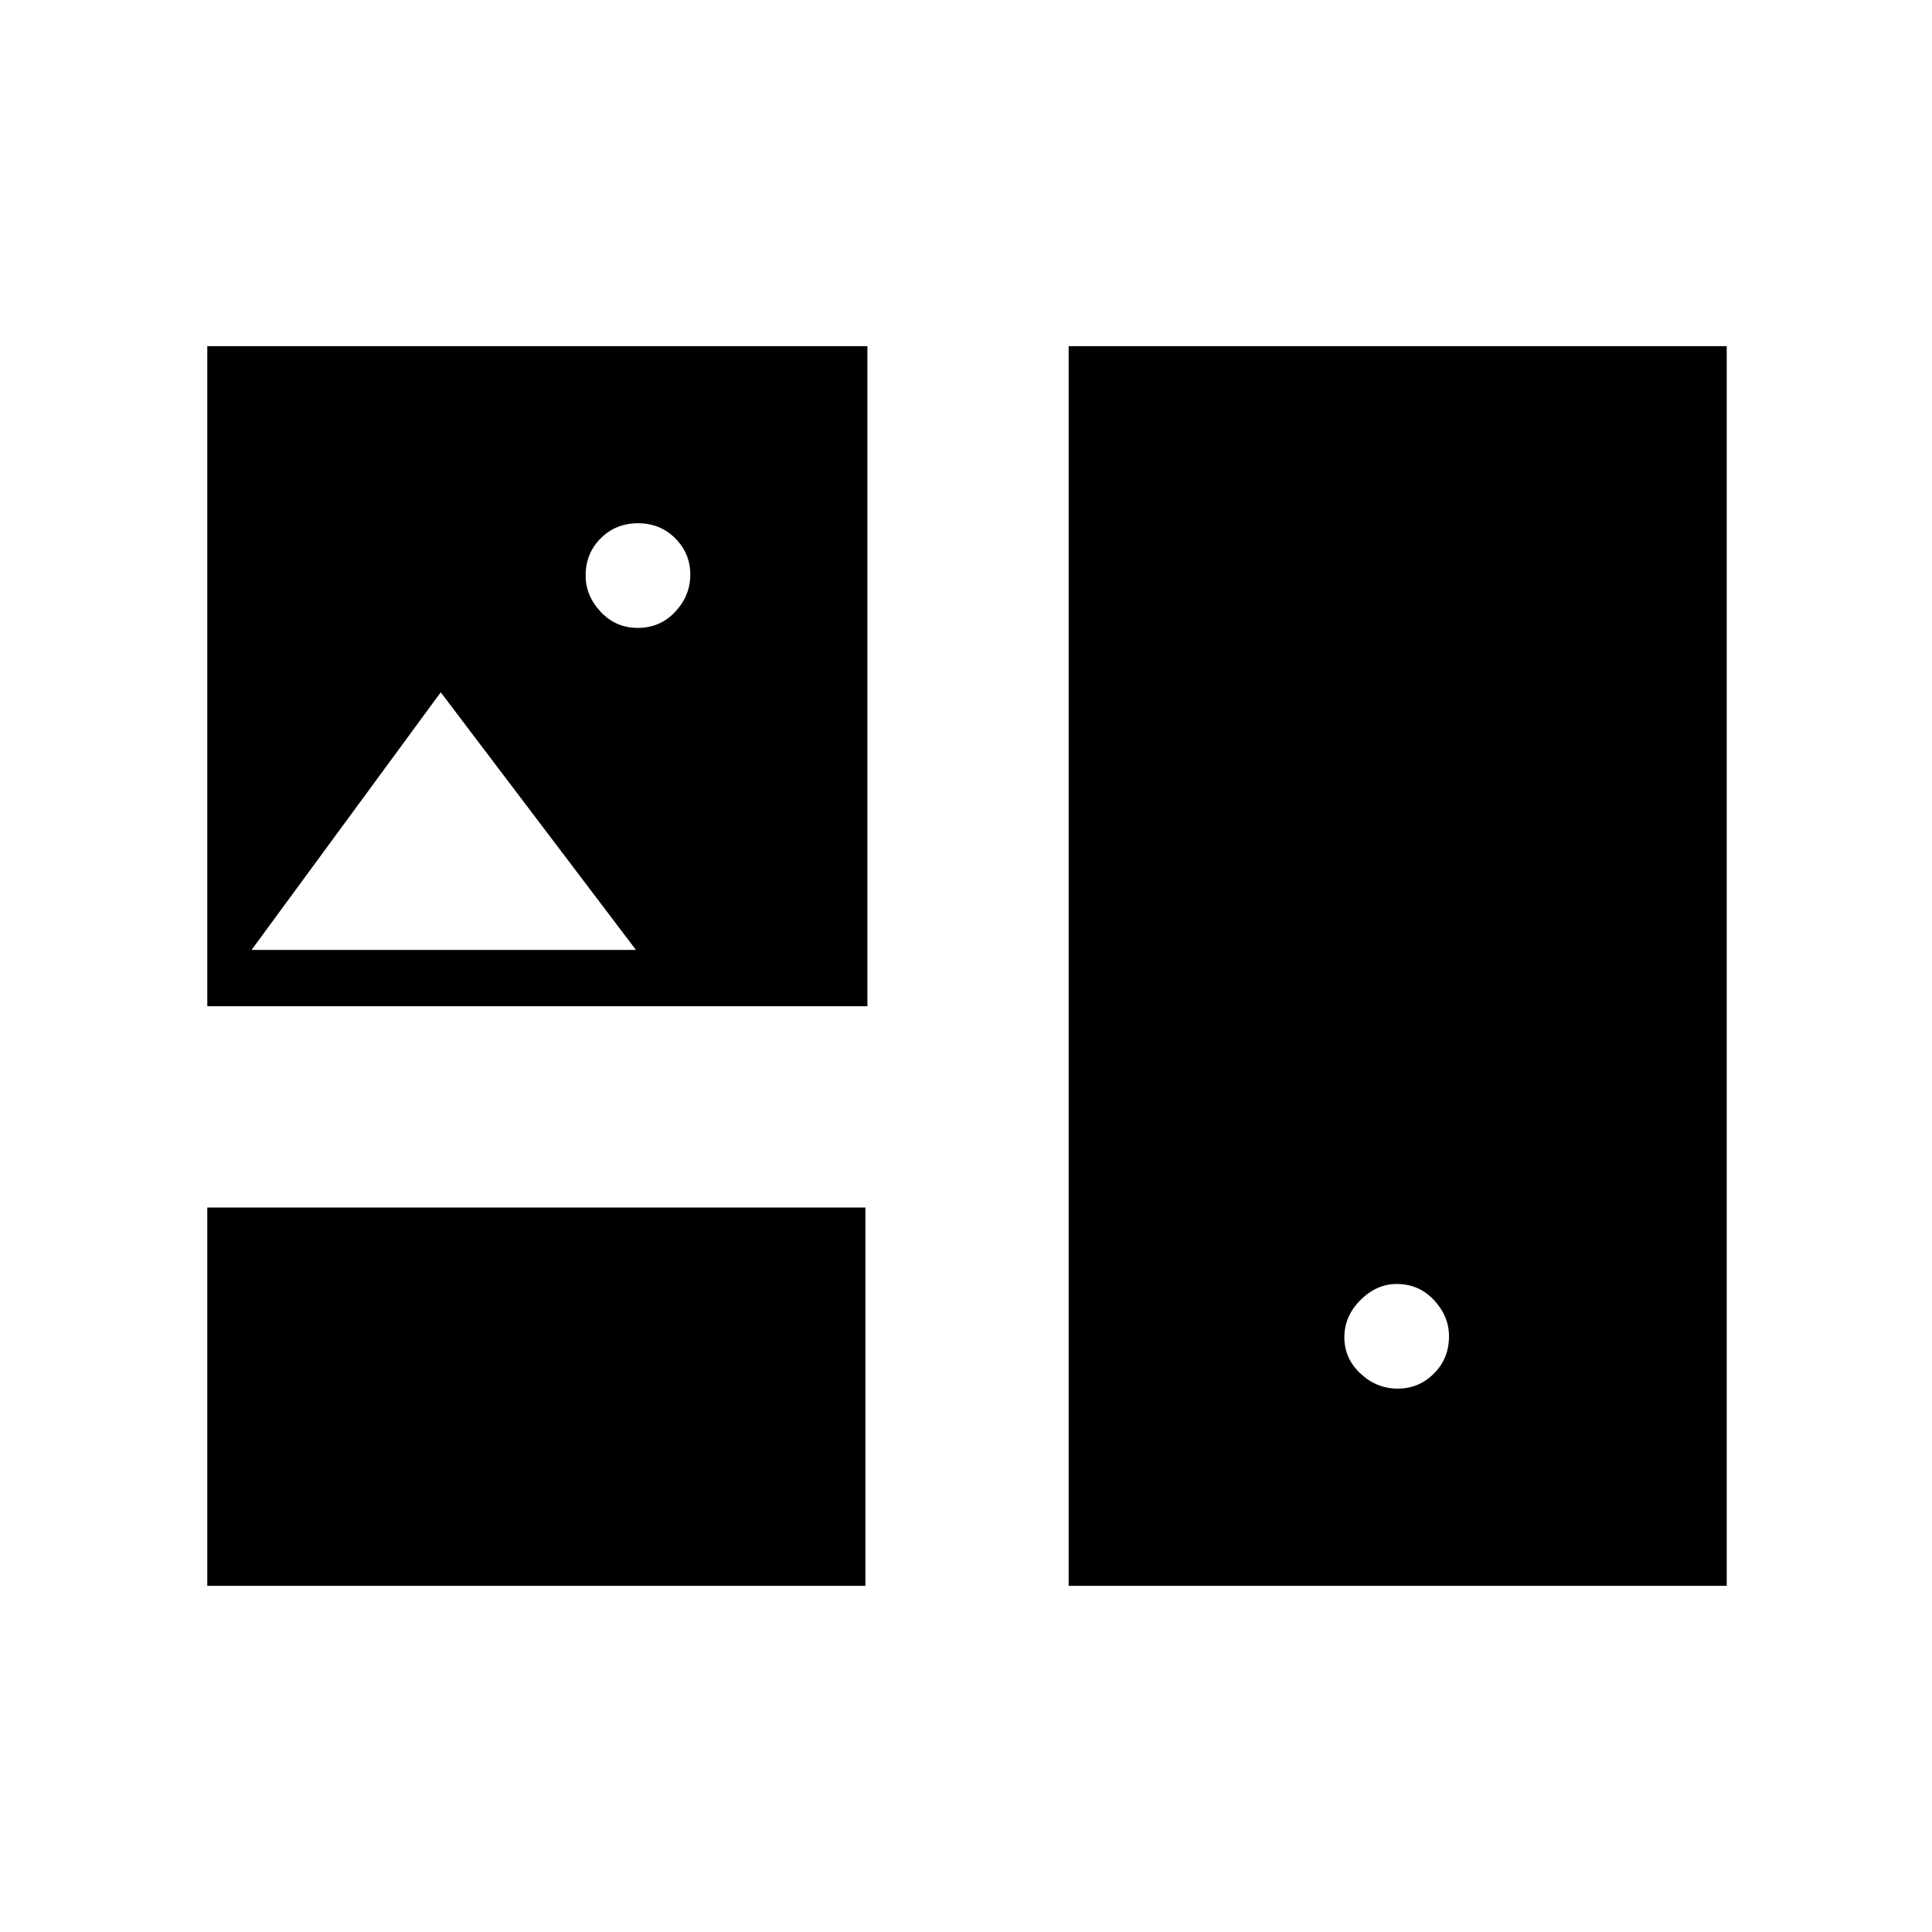 <svg xmlns="http://www.w3.org/2000/svg" height="24" viewBox="0 -960 960 960" width="24"><path d="M103-172v-188h327v188H103Zm428 0v-616h327v616H531Zm163.5-98q10.5 0 18-7.48 7.5-7.47 7.5-18.52 0-10-7.47-18-7.48-8-18.53-8-10 0-18 8t-8 18.5q0 10.5 8 18t18.5 7.5ZM103-460v-328h328v328H103Zm213.96-188q11.04 0 18.54-8t7.5-18.5q0-10.5-7.46-18-7.47-7.5-18.5-7.5-11.04 0-18.54 7.47-7.5 7.48-7.5 18.53 0 10 7.46 18 7.47 8 18.5 8ZM125-488h191l-97-128-94 128Z"/></svg>
